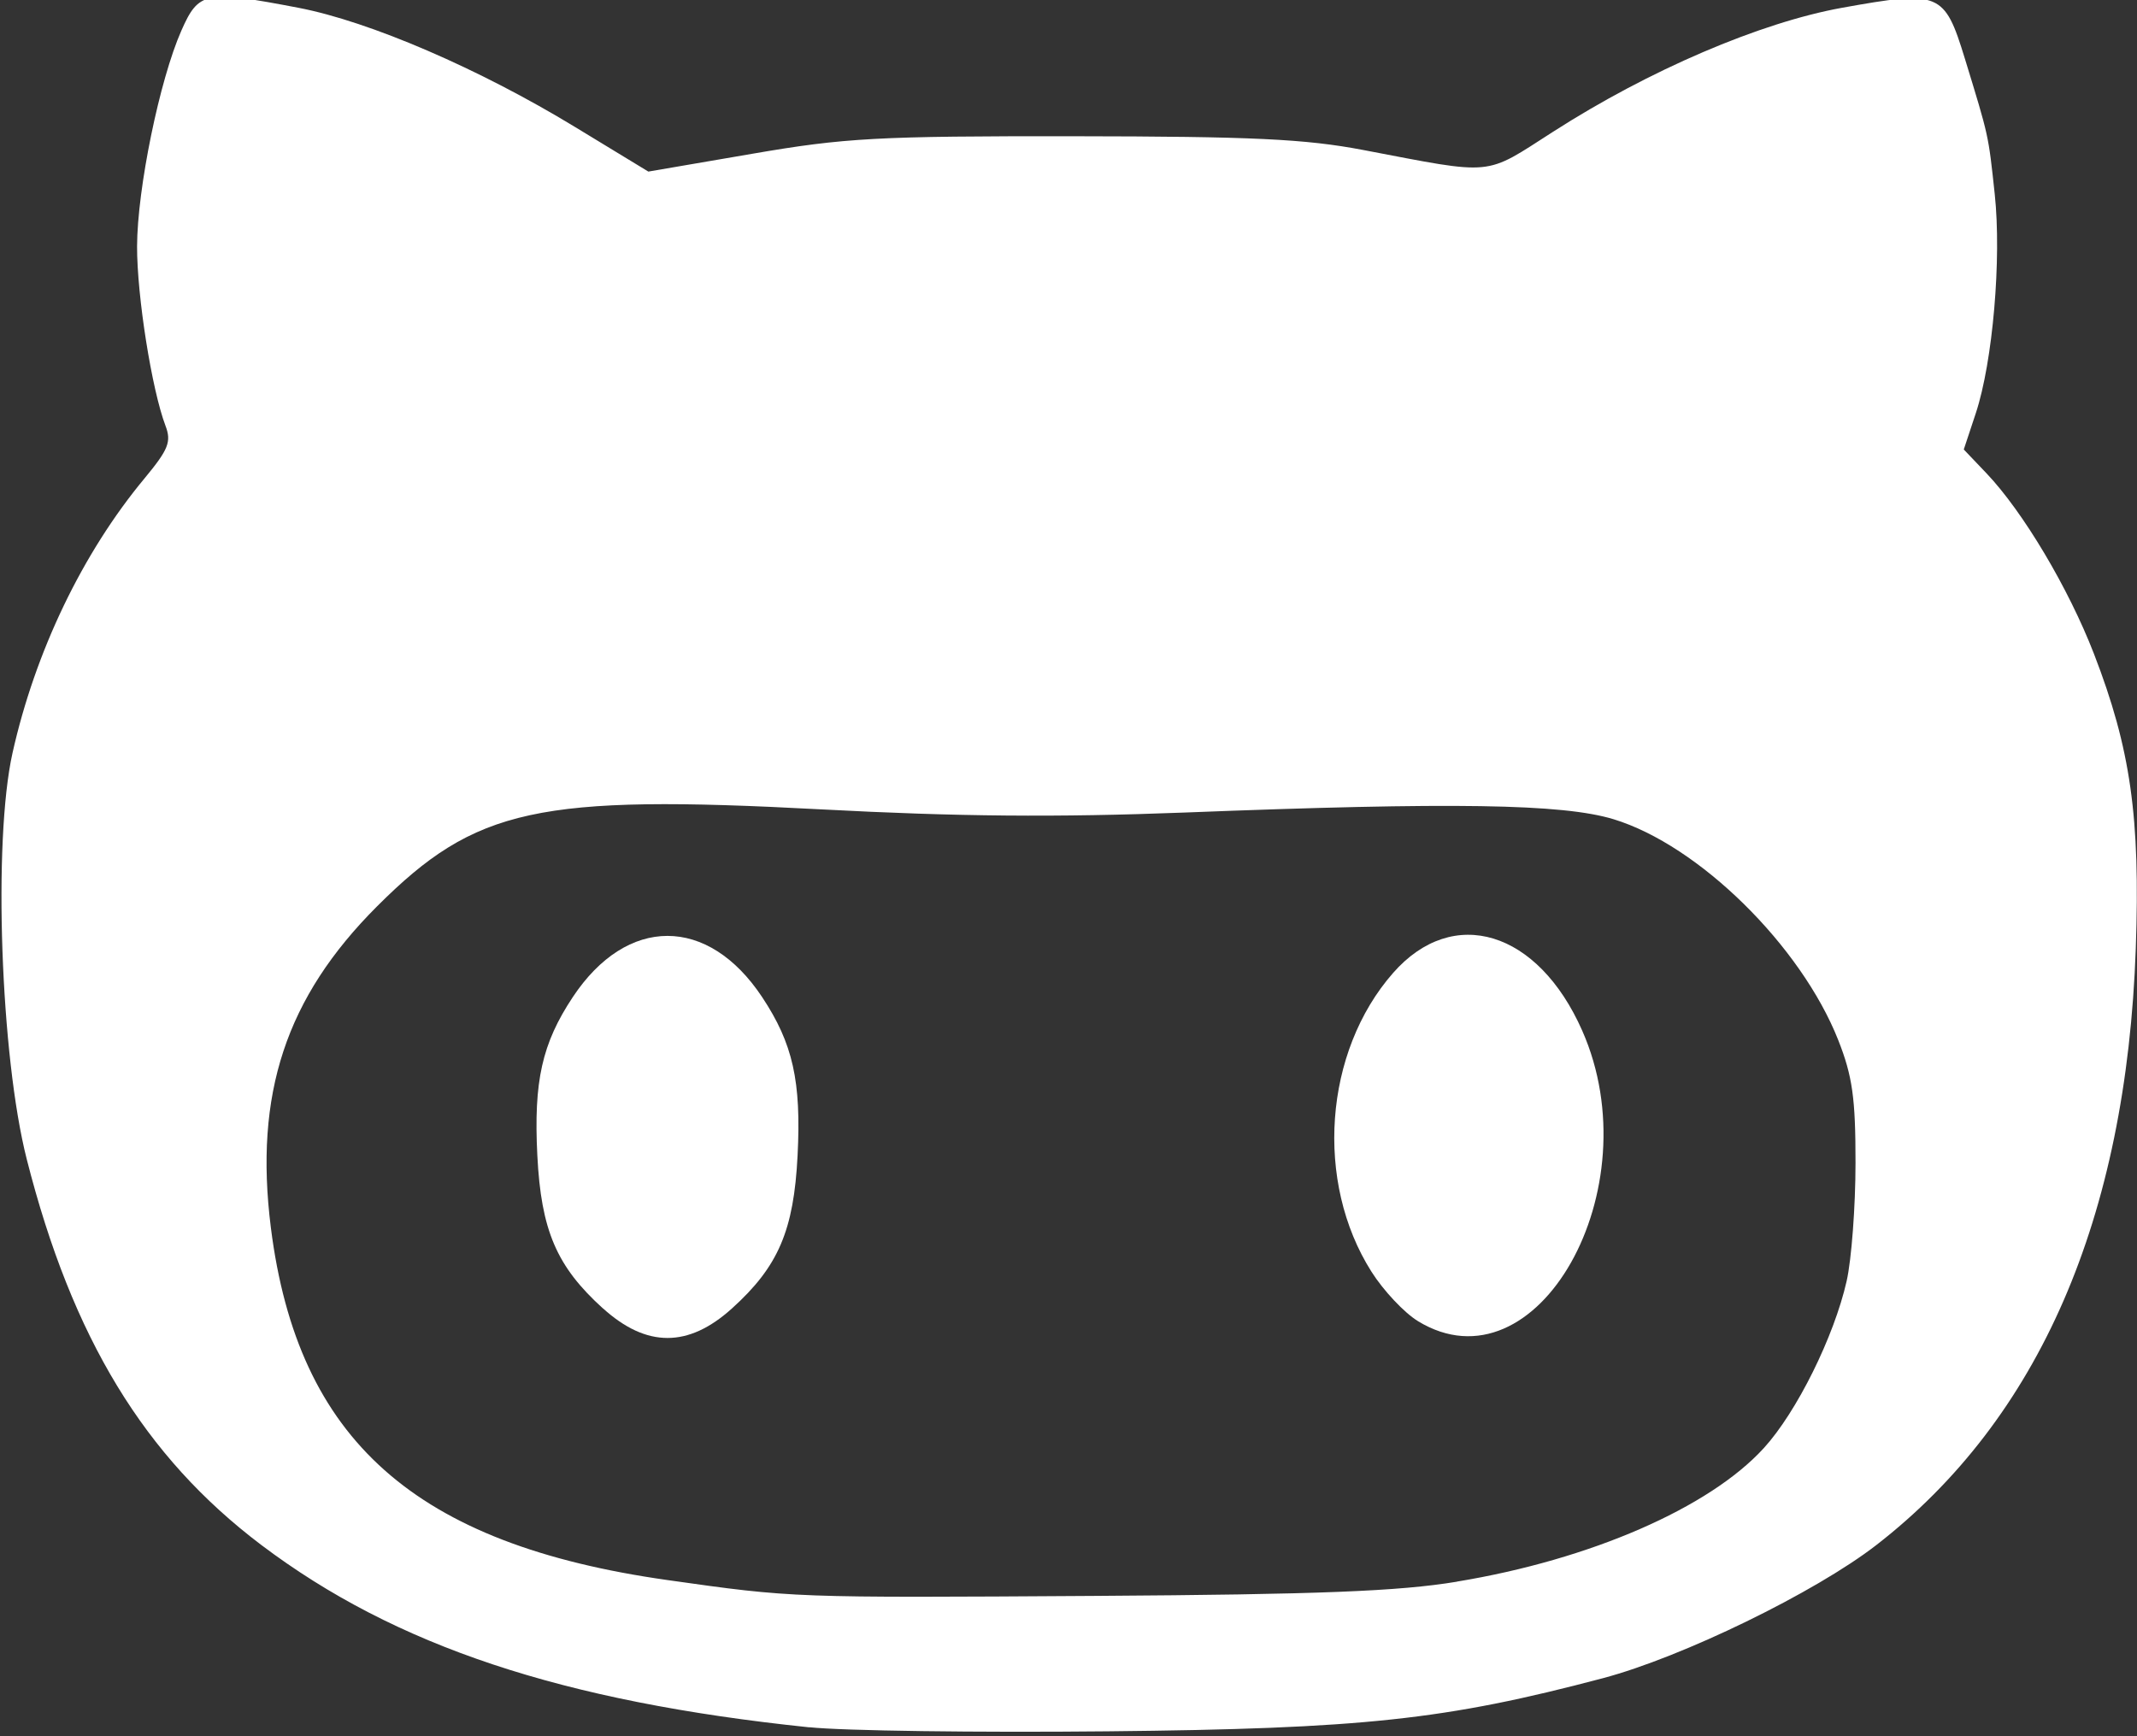 <?xml version="1.0" encoding="UTF-8" standalone="no"?>
<svg
   xmlns:dc="http://purl.org/dc/elements/1.1/"
   xmlns:cc="http://creativecommons.org/ns#"
   xmlns:rdf="http://www.w3.org/1999/02/22-rdf-syntax-ns#"
   xmlns:svg="http://www.w3.org/2000/svg"
   xmlns="http://www.w3.org/2000/svg"
   xmlns:sodipodi="http://sodipodi.sourceforge.net/DTD/sodipodi-0.dtd"
   xmlns:inkscape="http://www.inkscape.org/namespaces/inkscape"
   id="Layer_1"
   data-name="Layer 1"
   width="20.923"
   height="17"
   viewBox="0 0 20.923 17"
   version="1.1"
   sodipodi:docname="github-white.svg"
   inkscape:version="0.92.1 r15371">
  <rect x="0" y="0" width="20.923" height="17" fill="#333333" stroke="none"/>
  <defs
     id="defs11" />
  <sodipodi:namedview
     pagecolor="#ffffff"
     bordercolor="#666666"
     borderopacity="1"
     objecttolerance="10"
     gridtolerance="10"
     guidetolerance="10"
     inkscape:pageopacity="0"
     inkscape:pageshadow="2"
     inkscape:window-width="1366"
     inkscape:window-height="745"
     id="namedview9"
     showgrid="false"
     inkscape:zoom="13.573579"
     inkscape:cx="10.4615"
     inkscape:cy="8.5"
     inkscape:window-x="-8"
     inkscape:window-y="-8"
     inkscape:window-maximized="1"
     inkscape:current-layer="Layer_1" />
  <title
     id="title2">github</title>
  <path
     style="fill:#ffffff;fill-opacity:1;stroke-width:0.074"
     d="M 7.924,16.913 C 5.504,16.661 3.87,16.117 2.559,15.128 1.414,14.263 0.707,13.101 0.262,11.351 0.005,10.341 -0.069,8.235 0.122,7.375 0.344,6.381 0.808,5.414 1.415,4.684 1.65,4.4 1.68,4.325 1.62,4.168 1.486,3.814 1.341,2.899 1.342,2.412 1.344,1.846 1.563,0.781 1.776,0.299 1.946,-0.085 2.011,-0.098 2.921,0.076 3.619,0.21 4.691,0.672 5.631,1.244 l 0.717,0.436 1.015,-0.174 C 8.273,1.349 8.595,1.332 10.513,1.334 c 1.748,0.002 2.264,0.026 2.836,0.135 1.296,0.247 1.175,0.258 1.857,-0.179 0.939,-0.603 2.027,-1.069 2.83,-1.214 0.956,-0.172 1.002,-0.153 1.202,0.499 0.236,0.77 0.229,0.739 0.292,1.325 0.068,0.632 -0.019,1.643 -0.185,2.145 l -0.118,0.356 0.222,0.233 c 0.358,0.376 0.804,1.125 1.053,1.769 0.359,0.929 0.454,1.599 0.409,2.884 -0.093,2.643 -0.946,4.605 -2.54,5.841 -0.599,0.464 -1.9,1.098 -2.678,1.304 -1.542,0.408 -2.353,0.495 -4.849,0.52 -1.276,0.013 -2.591,-0.005 -2.92,-0.04 z m 6.341,-1.427 c 1.306,-0.215 2.471,-0.722 3.005,-1.308 0.321,-0.352 0.687,-1.09 0.81,-1.634 0.048,-0.211 0.087,-0.732 0.087,-1.157 5.16e-4,-0.635 -0.03,-0.85 -0.169,-1.203 C 17.632,9.259 16.632,8.275 15.797,8.021 15.299,7.87 14.224,7.853 11.595,7.956 10.345,8.004 9.378,7.996 8.044,7.925 5.262,7.777 4.657,7.909 3.691,8.875 c -0.892,0.892 -1.204,1.837 -1.039,3.146 0.263,2.081 1.411,3.1 3.883,3.45 1.238,0.175 1.216,0.174 4.198,0.155 2.179,-0.014 2.962,-0.045 3.531,-0.139 z"
     id="path8428"
     inkscape:connector-curvature="0" />
  <path
     style="fill:#ffffff;fill-opacity:1;stroke-width:0.074"
     d="m 13.882,12.935 c -0.133,-0.081 -0.337,-0.298 -0.454,-0.483 -0.558,-0.88 -0.466,-2.154 0.212,-2.926 0.587,-0.668 1.418,-0.415 1.851,0.565 0.687,1.555 -0.444,3.555 -1.608,2.845 z"
     id="path8430"
     inkscape:connector-curvature="0" />
  <path
     style="fill:#ffffff;fill-opacity:1;stroke-width:0.074"
     d="M 5.903,12.811 C 5.45,12.401 5.298,12.048 5.261,11.314 5.224,10.586 5.307,10.217 5.608,9.763 c 0.53,-0.799 1.324,-0.799 1.854,0 0.301,0.454 0.384,0.823 0.347,1.551 -0.037,0.734 -0.188,1.087 -0.642,1.497 -0.427,0.386 -0.836,0.386 -1.263,0 z"
     id="path8432"
     inkscape:connector-curvature="0" />
</svg>
